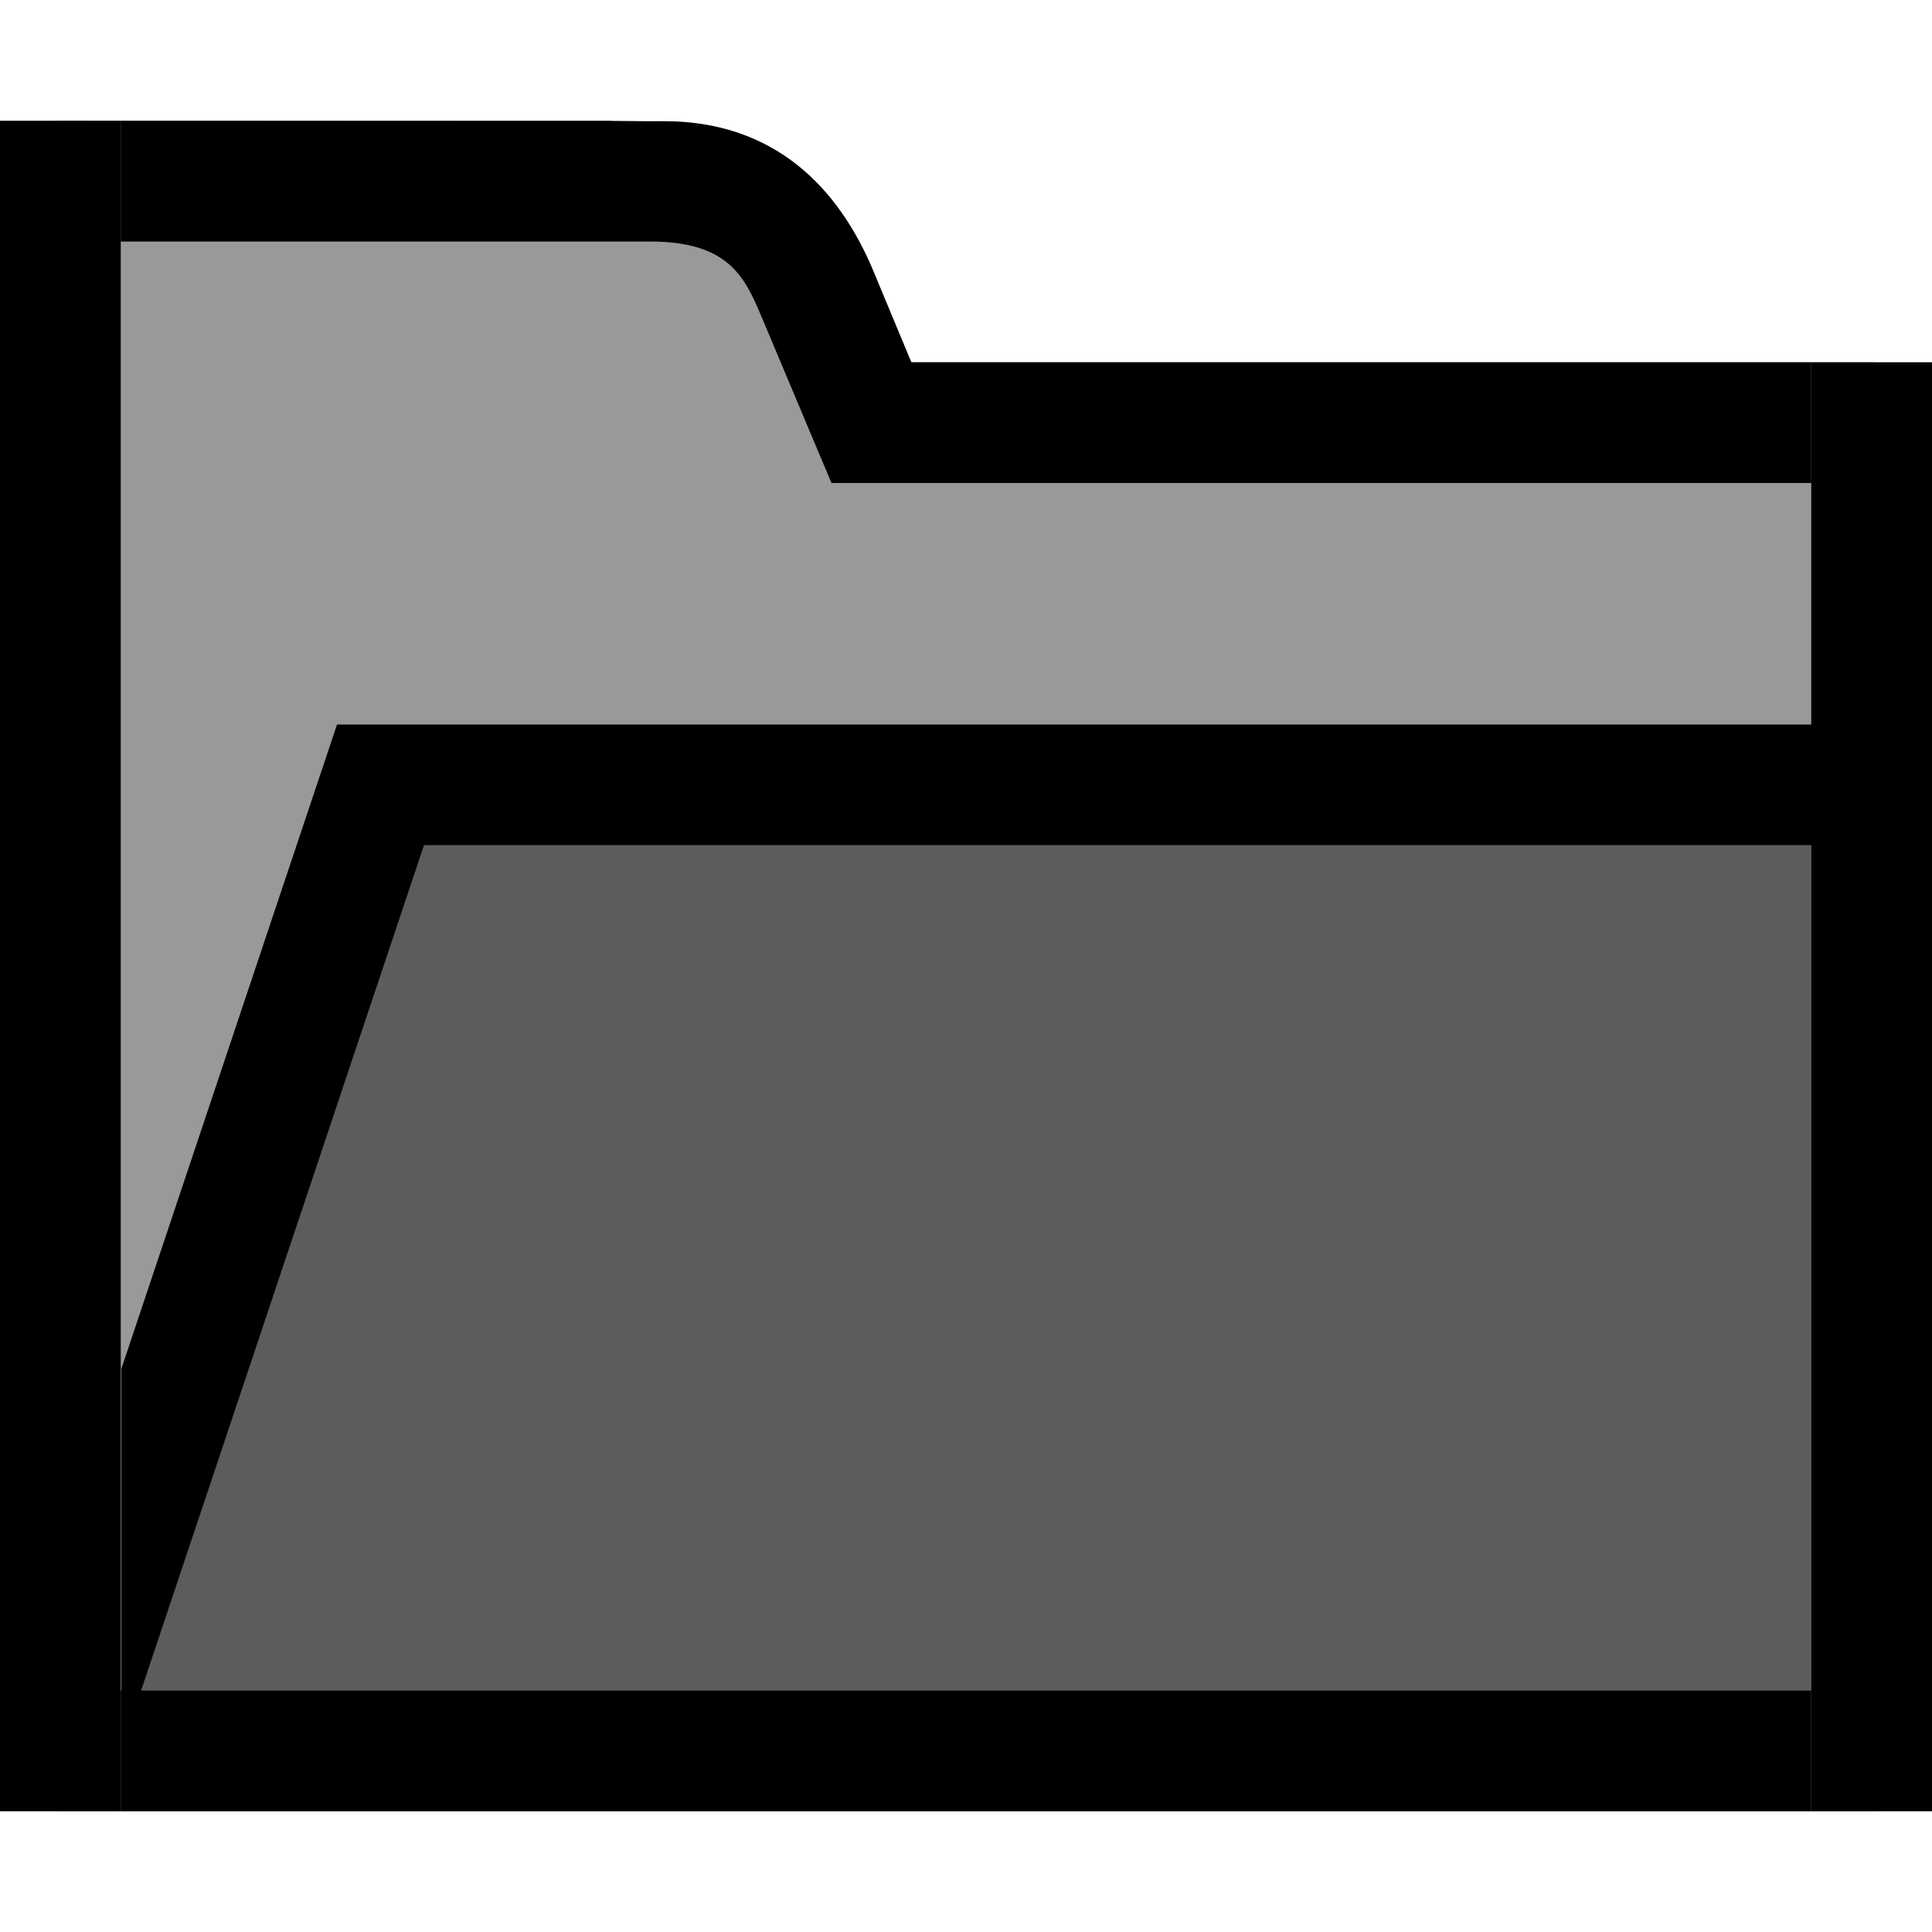 <?xml version="1.0" encoding="UTF-8" standalone="no"?>
<svg width="16px" height="16px" viewBox="0 0 16 16" version="1.1" xmlns="http://www.w3.org/2000/svg" xmlns:xlink="http://www.w3.org/1999/xlink" xmlns:sketch="http://www.bohemiancoding.com/sketch/ns">
    <!-- Generator: Sketch 3.3.3 (12072) - http://www.bohemiancoding.com/sketch -->
    <title>icon-mini-folder-stroke-open</title>
    <desc>Created with Sketch.</desc>
    <defs></defs>
    <g id="Icons/Mini" stroke="none" stroke-width="1" fill="none" fill-rule="evenodd" sketch:type="MSPage">
        <g id="icon-mini-folder-stroke-open" sketch:type="MSArtboardGroup" fill="#000000">
            <path d="M7.547,3 L15.5,3 C15.776,3 16,3.229 16,3.5 L16,14.5 C16,14.776 15.768,15 15.5,15 L0.5,15 C0.224,15 0,14.78 0,14.502 L0,1.498 C0,1.223 0.232,1 0.5,1 C0.5,1 4.555,1.007 5.488,1.004 C6.42,1 6.946,1.563 7.229,2.236 L7.547,3 Z" id="Background" fill-opacity="0.4" sketch:type="MSShapeGroup"></path>
            <path d="M15,14 L15,15 L1,15 L1,14 L15,14 L15,14 Z" id="Bottom" sketch:type="MSShapeGroup"></path>
            <rect id="Right" sketch:type="MSShapeGroup" x="15" y="3" width="1" height="12"></rect>
            <path d="M5.379,2 C6.031,2 6.166,2.288 6.307,2.624 L6.757,3.694 L6.886,4 L7.218,4 L15,4 L15,3 L7.547,3 C7.547,3 7.418,2.689 7.353,2.534 C7.312,2.434 7.229,2.236 7.229,2.236 C6.946,1.563 6.42,1 5.488,1.004 C4.555,1.007 5.415,1 5.379,1 L1,1 L1,2 L5.379,2 Z" id="Top" sketch:type="MSShapeGroup"></path>
            <rect id="Left" sketch:type="MSShapeGroup" x="0" y="1" width="1" height="14"></rect>
            <path d="M15,14 L15,7 L3.507,7 L1.164,14 L15,14 Z" id="Background-Copy" opacity="0.4" sketch:type="MSShapeGroup"></path>
            <path d="M15.005,7 L3.511,7 L1.167,14.005 L1.005,14.005 L1.005,11.336 L2.791,6 L15.005,6" id="Flap" sketch:type="MSShapeGroup"></path>
        </g>
    </g>
</svg>